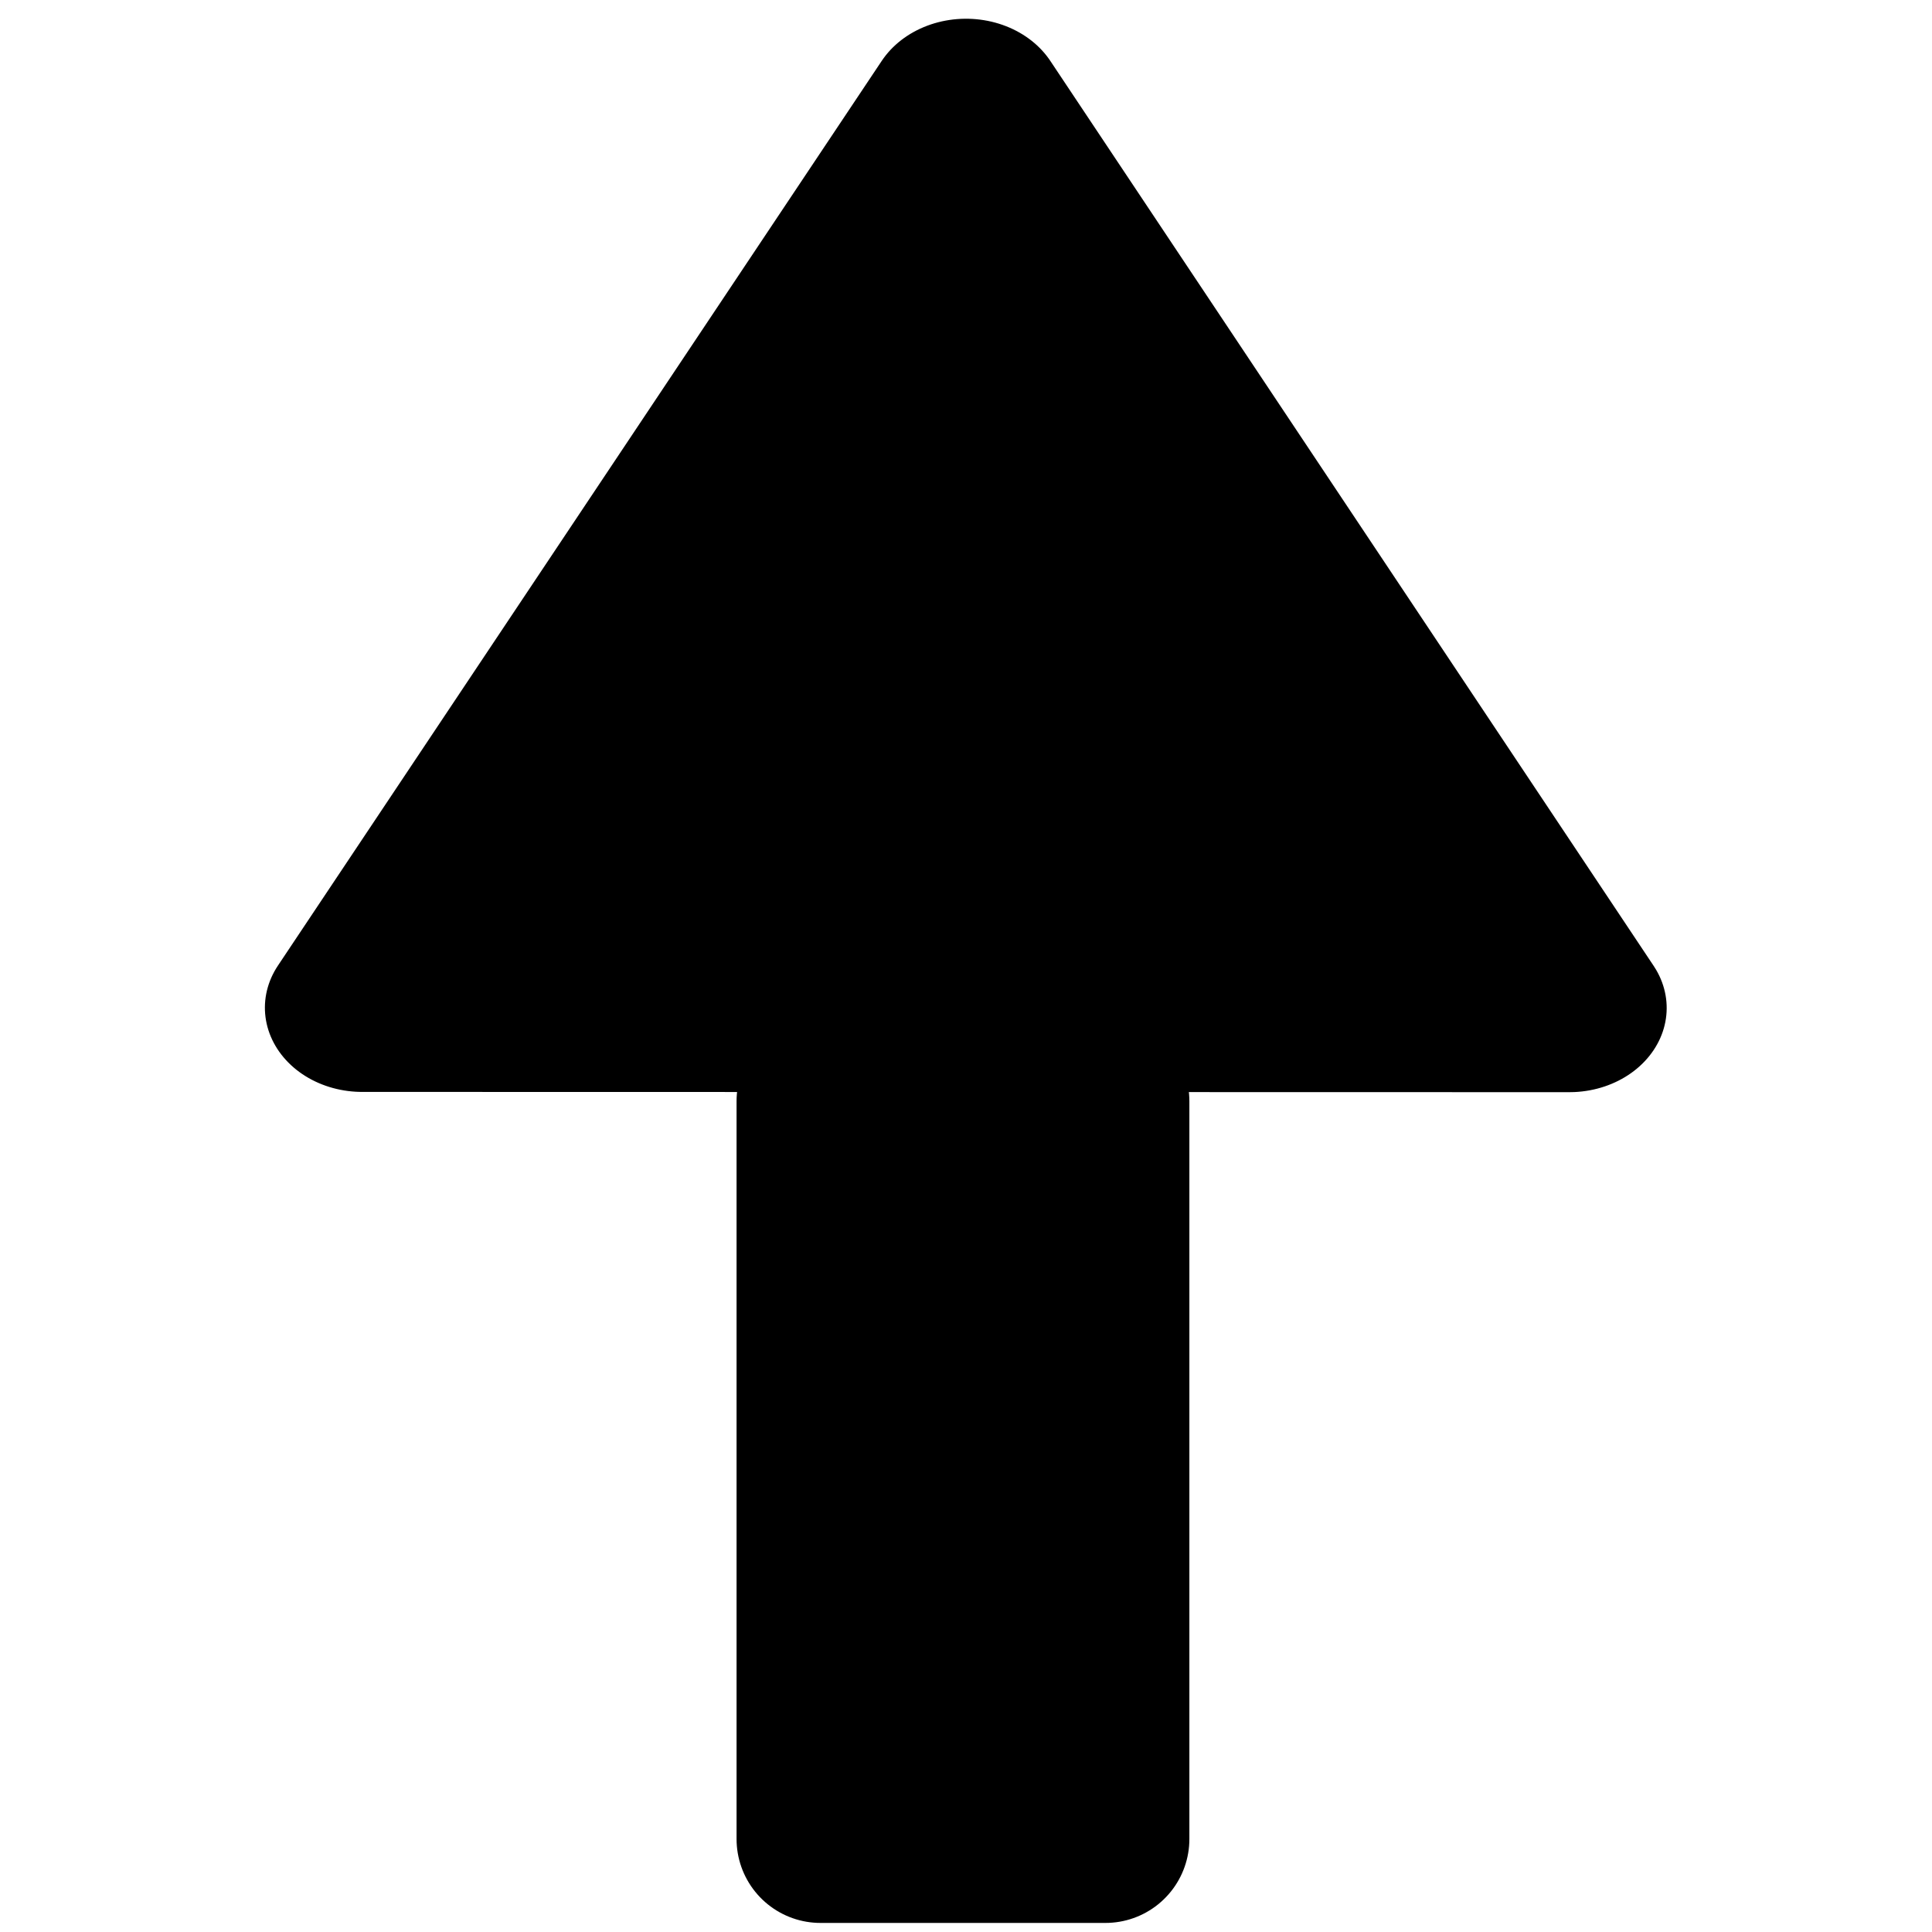 <?xml version="1.0" encoding="UTF-8" standalone="no"?>
<!-- Created with Inkscape (http://www.inkscape.org/) -->

<svg
   xmlns:dc="http://purl.org/dc/elements/1.1/"
   xmlns:cc="http://creativecommons.org/ns#"
   xmlns:rdf="http://www.w3.org/1999/02/22-rdf-syntax-ns#"
   xmlns:svg="http://www.w3.org/2000/svg"
   xmlns="http://www.w3.org/2000/svg"
   version="1.1"
   width="64"
   height="64"
   id="svg5908">
  <defs
     id="defs5910" />
  <g
     id="layer1">
    <path
       d="m 57.864,10 0,0 -56.797,32.792 0,0 0,-65.583 0,0 z"
       transform="matrix(0.528,0.264,-0.305,0.457,24.486,13.544)"
       id="Arrow1"
       style="stroke:#000000;stroke-width:10.571;stroke-linecap:round;stroke-linejoin:round;stroke-miterlimit:4;stroke-opacity:1;stroke-dasharray:none" />
    <rect
       width="9.439"
       height="24.439"
       x="27.18"
       y="36.48"
       id="rect6480"
       style="fill:#000000;fill-opacity:1;fill-rule:nonzero;stroke:#000000;stroke-width:5.561;stroke-linecap:round;stroke-linejoin:round;stroke-miterlimit:4;stroke-opacity:1;stroke-dasharray:none;stroke-dashoffset:0" />
  </g>
</svg>

